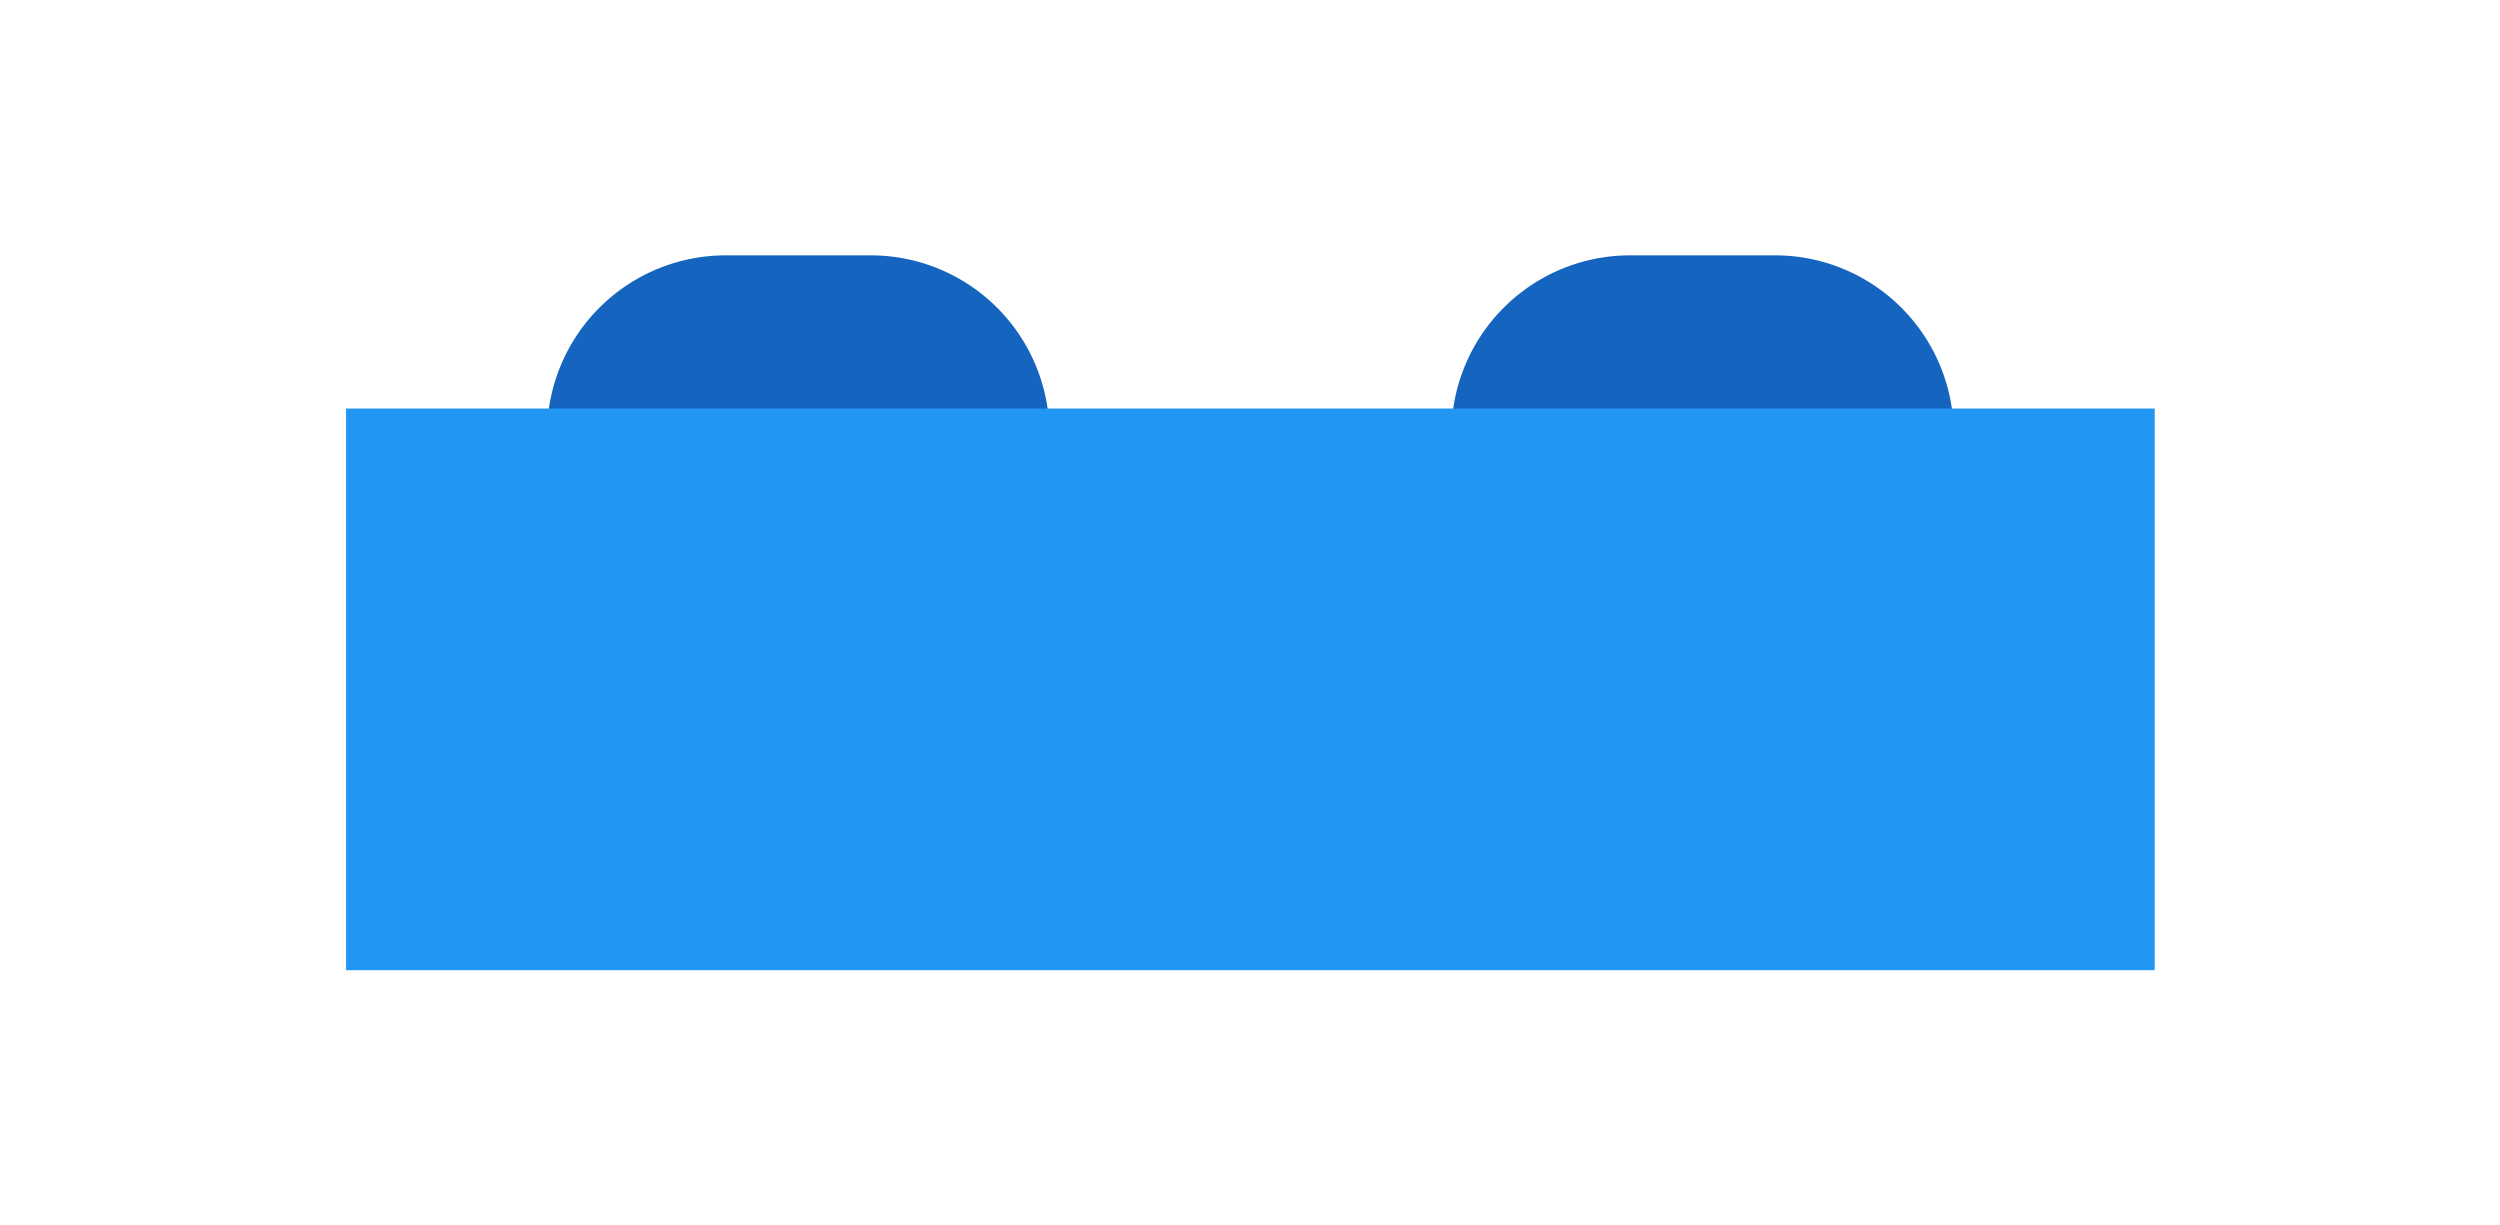 <svg width="51" height="25" fill="none" xmlns="http://www.w3.org/2000/svg"><path d="M11.16 8.855a3.646 3.646 0 0 1 3.646-3.646h2.957a3.646 3.646 0 0 1 3.646 3.646H11.16Zm18.448 0a3.646 3.646 0 0 1 3.646-3.646h2.957a3.646 3.646 0 0 1 3.645 3.646H29.608Z" fill="#1565C0"/><path d="M7.06 8.334h36.896v11.458H7.06V8.334Z" fill="#2196F3"/></svg>